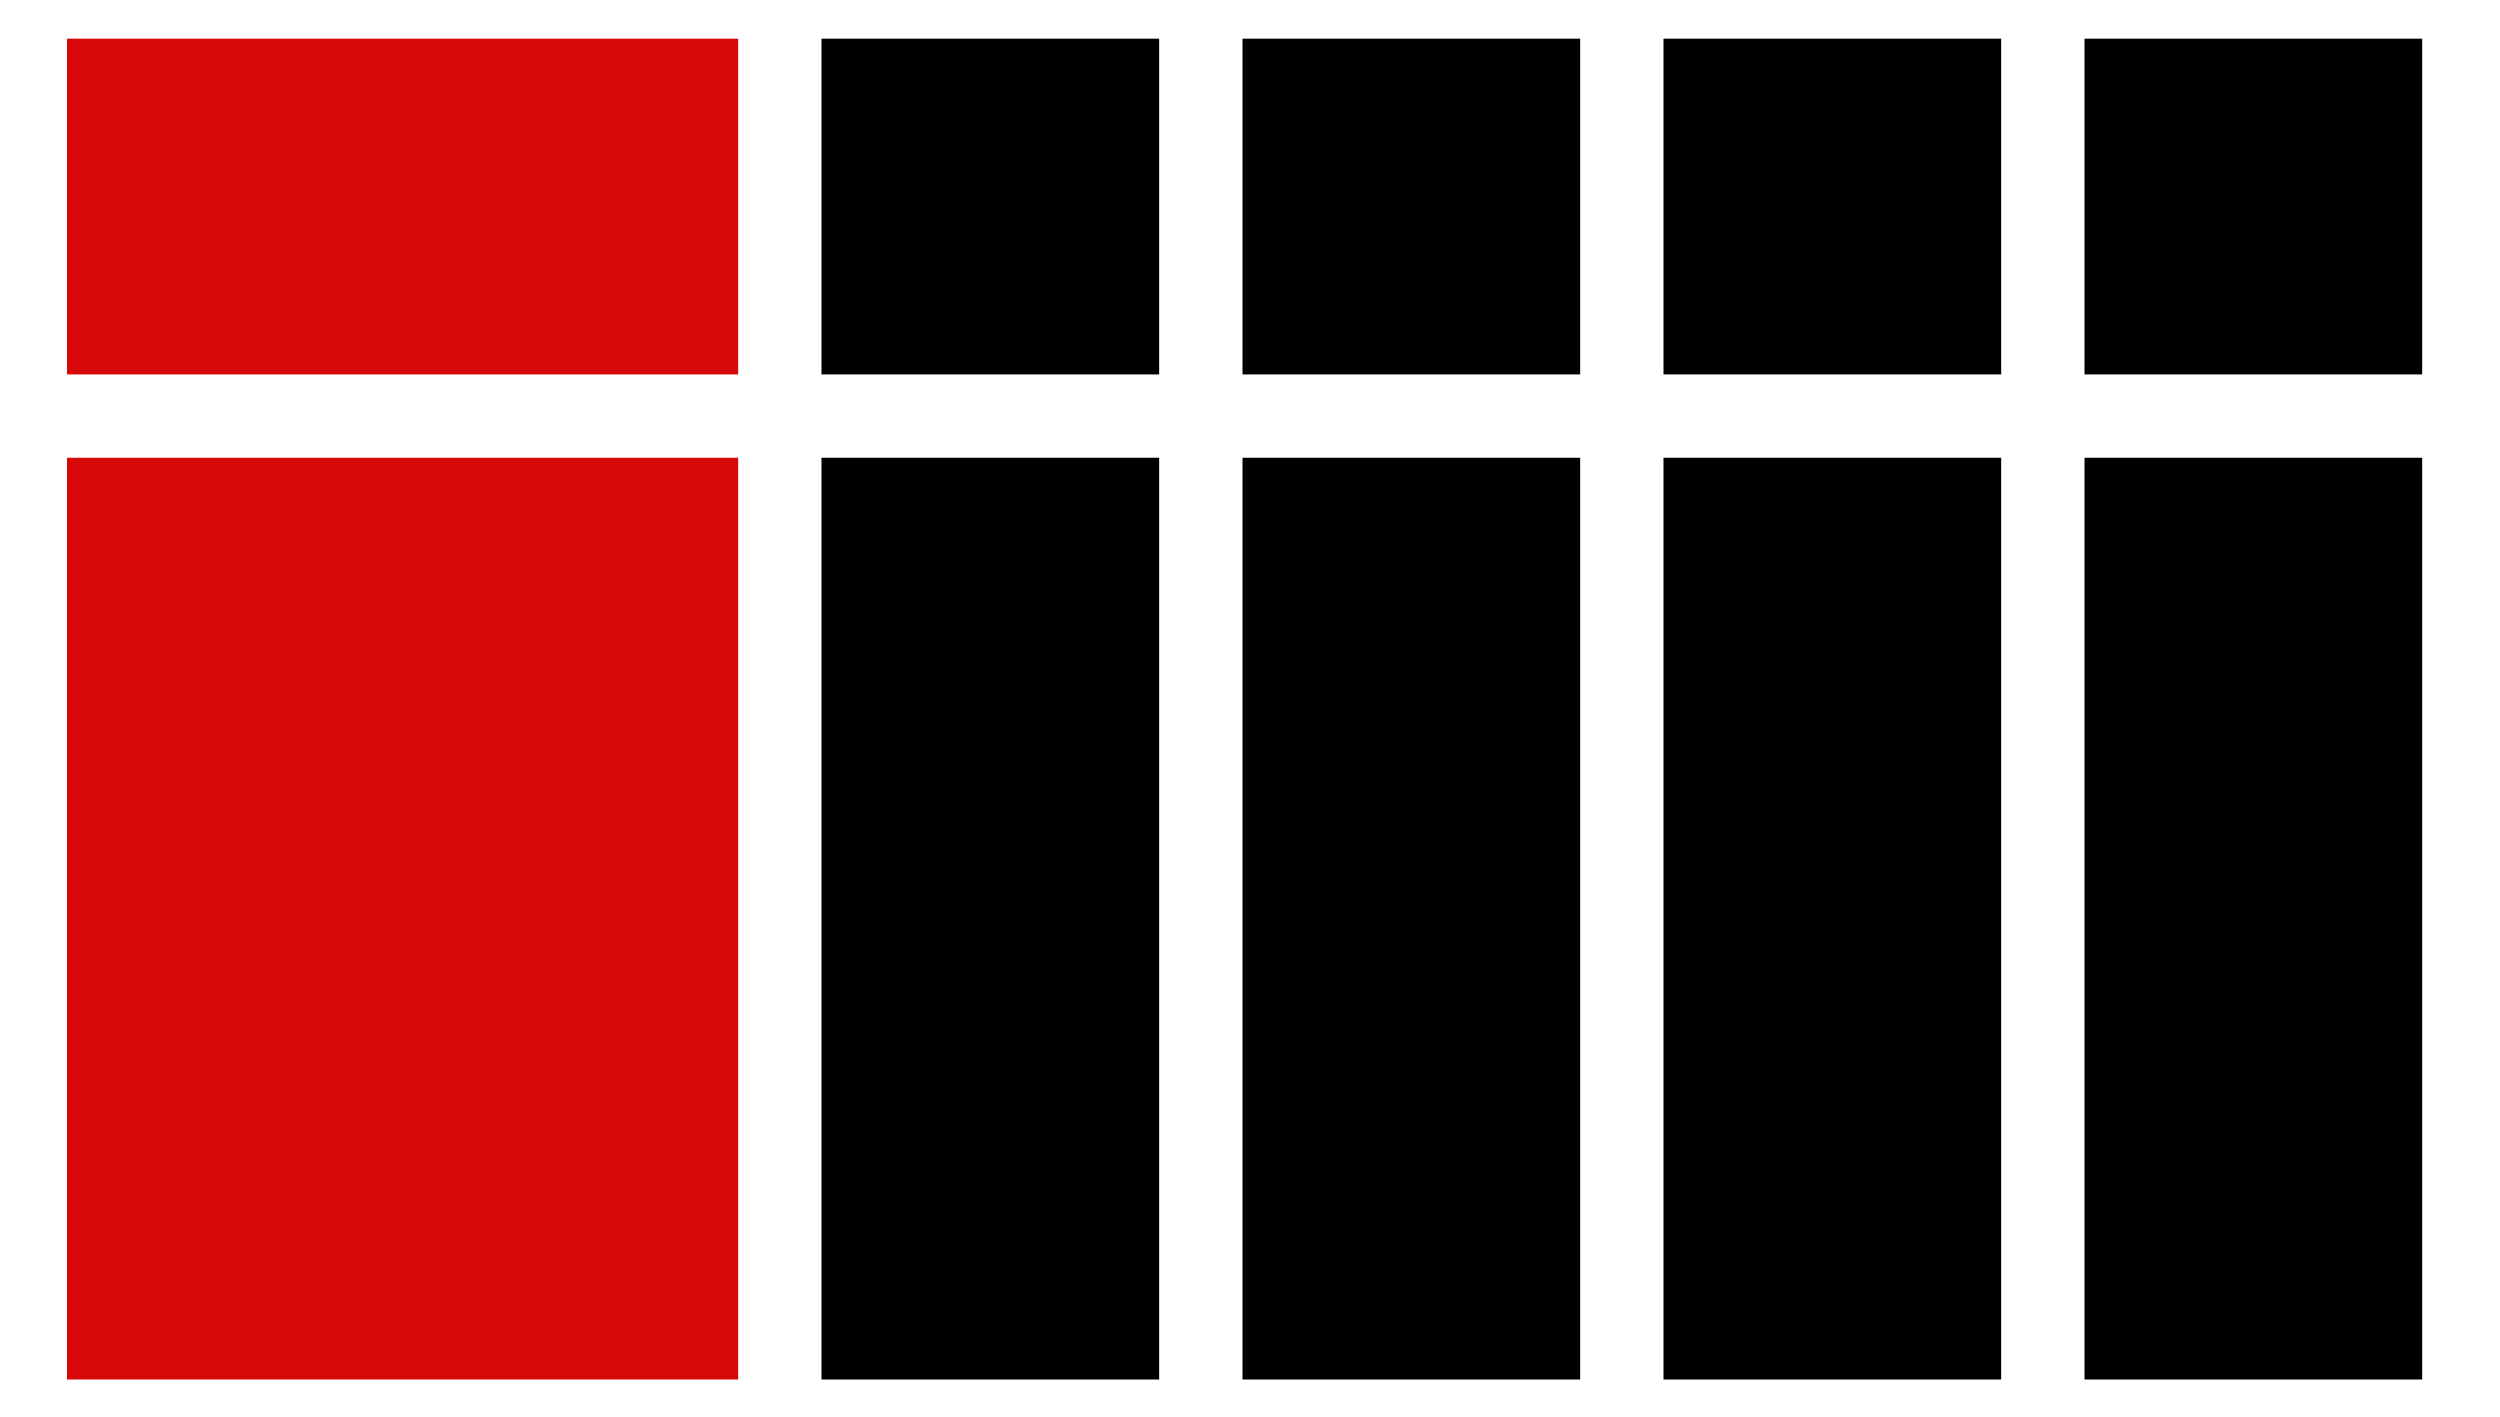<?xml version="1.0" encoding="UTF-8" standalone="no"?>
<!-- Created with Inkscape (http://www.inkscape.org/) -->

<svg
   xmlns:dc="http://purl.org/dc/elements/1.1/"
   xmlns:cc="http://creativecommons.org/ns#"
   xmlns:rdf="http://www.w3.org/1999/02/22-rdf-syntax-ns#"
   xmlns:svg="http://www.w3.org/2000/svg"
   xmlns="http://www.w3.org/2000/svg"
   xmlns:sodipodi="http://sodipodi.sourceforge.net/DTD/sodipodi-0.dtd"
   xmlns:inkscape="http://www.inkscape.org/namespaces/inkscape"
   x="0px"
   y="0px"
   viewBox="0 0 30 17"
   version="1.1"
   id="svg8"
   inkscape:version="0.92.1 r15371"
   sodipodi:docname="icon_cons.svg">
  <defs
     id="defs2" />
  <sodipodi:namedview
     id="base"
     pagecolor="#ffffff"
     bordercolor="#666666"
     borderopacity="1.0"
     inkscape:pageopacity="0.0"
     inkscape:pageshadow="2"
     inkscape:zoom="22.4"
     inkscape:cx="21.782028"
     inkscape:cy="10.697242"
     inkscape:document-units="mm"
     inkscape:current-layer="layer1"
     showgrid="false"
     inkscape:pagecheckerboard="true"
     inkscape:window-width="1920"
     inkscape:window-height="1138"
     inkscape:window-x="-8"
     inkscape:window-y="-8"
     inkscape:window-maximized="1"
     inkscape:showpageshadow="false"
     borderlayer="false"
     fit-margin-top="0"
     fit-margin-left="0"
     fit-margin-right="0"
     fit-margin-bottom="0"
     width="134.487px" />
  <g
     inkscape:label="レイヤー 1"
     inkscape:groupmode="layer"
     id="layer1"
     transform="translate(-37.242,-151.489)">
    <rect
       style="fill:#d70808;stroke-width:0.971;stroke-miterlimit:4;stroke-dasharray:none;fill-opacity:1"
       id="rect3959"
       width="8.054"
       height="4.029"
       x="38.046"
       y="151.953" />
    <rect
       style="fill:#d70808;stroke-width:1.609;stroke-miterlimit:4;stroke-dasharray:none;fill-opacity:1"
       id="rect3959-3"
       width="8.054"
       height="11.061"
       x="38.046"
       y="156.982" />
    <rect
       style="fill:#000000;stroke-width:0.689;stroke-miterlimit:4;stroke-dasharray:none"
       id="rect3959-4"
       width="4.052"
       height="4.029"
       x="47.1"
       y="151.953" />
    <rect
       style="fill:#000000;stroke-width:1.141;stroke-miterlimit:4;stroke-dasharray:none"
       id="rect3959-3-3"
       width="4.052"
       height="11.061"
       x="47.1"
       y="156.982" />
    <rect
       style="fill:#000000;stroke-width:0.689;stroke-miterlimit:4;stroke-dasharray:none"
       id="rect3959-4-5"
       width="4.052"
       height="4.029"
       x="52.152"
       y="151.953" />
    <rect
       style="fill:#000000;stroke-width:1.141;stroke-miterlimit:4;stroke-dasharray:none"
       id="rect3959-3-3-3"
       width="4.052"
       height="11.061"
       x="52.152"
       y="156.982" />
    <rect
       style="fill:#000000;stroke-width:0.689;stroke-miterlimit:4;stroke-dasharray:none"
       id="rect3959-4-5-4"
       width="4.052"
       height="4.029"
       x="57.204"
       y="151.953" />
    <rect
       style="fill:#000000;stroke-width:1.141;stroke-miterlimit:4;stroke-dasharray:none"
       id="rect3959-3-3-3-2"
       width="4.052"
       height="11.061"
       x="57.204"
       y="156.982" />
    <rect
       style="fill:#000000;stroke-width:0.689;stroke-miterlimit:4;stroke-dasharray:none"
       id="rect3959-4-5-4-0"
       width="4.052"
       height="4.029"
       x="62.256"
       y="151.953" />
    <rect
       style="fill:#000000;stroke-width:1.141;stroke-miterlimit:4;stroke-dasharray:none"
       id="rect3959-3-3-3-2-4"
       width="4.052"
       height="11.061"
       x="62.256"
       y="156.982" />
  </g>
</svg>
